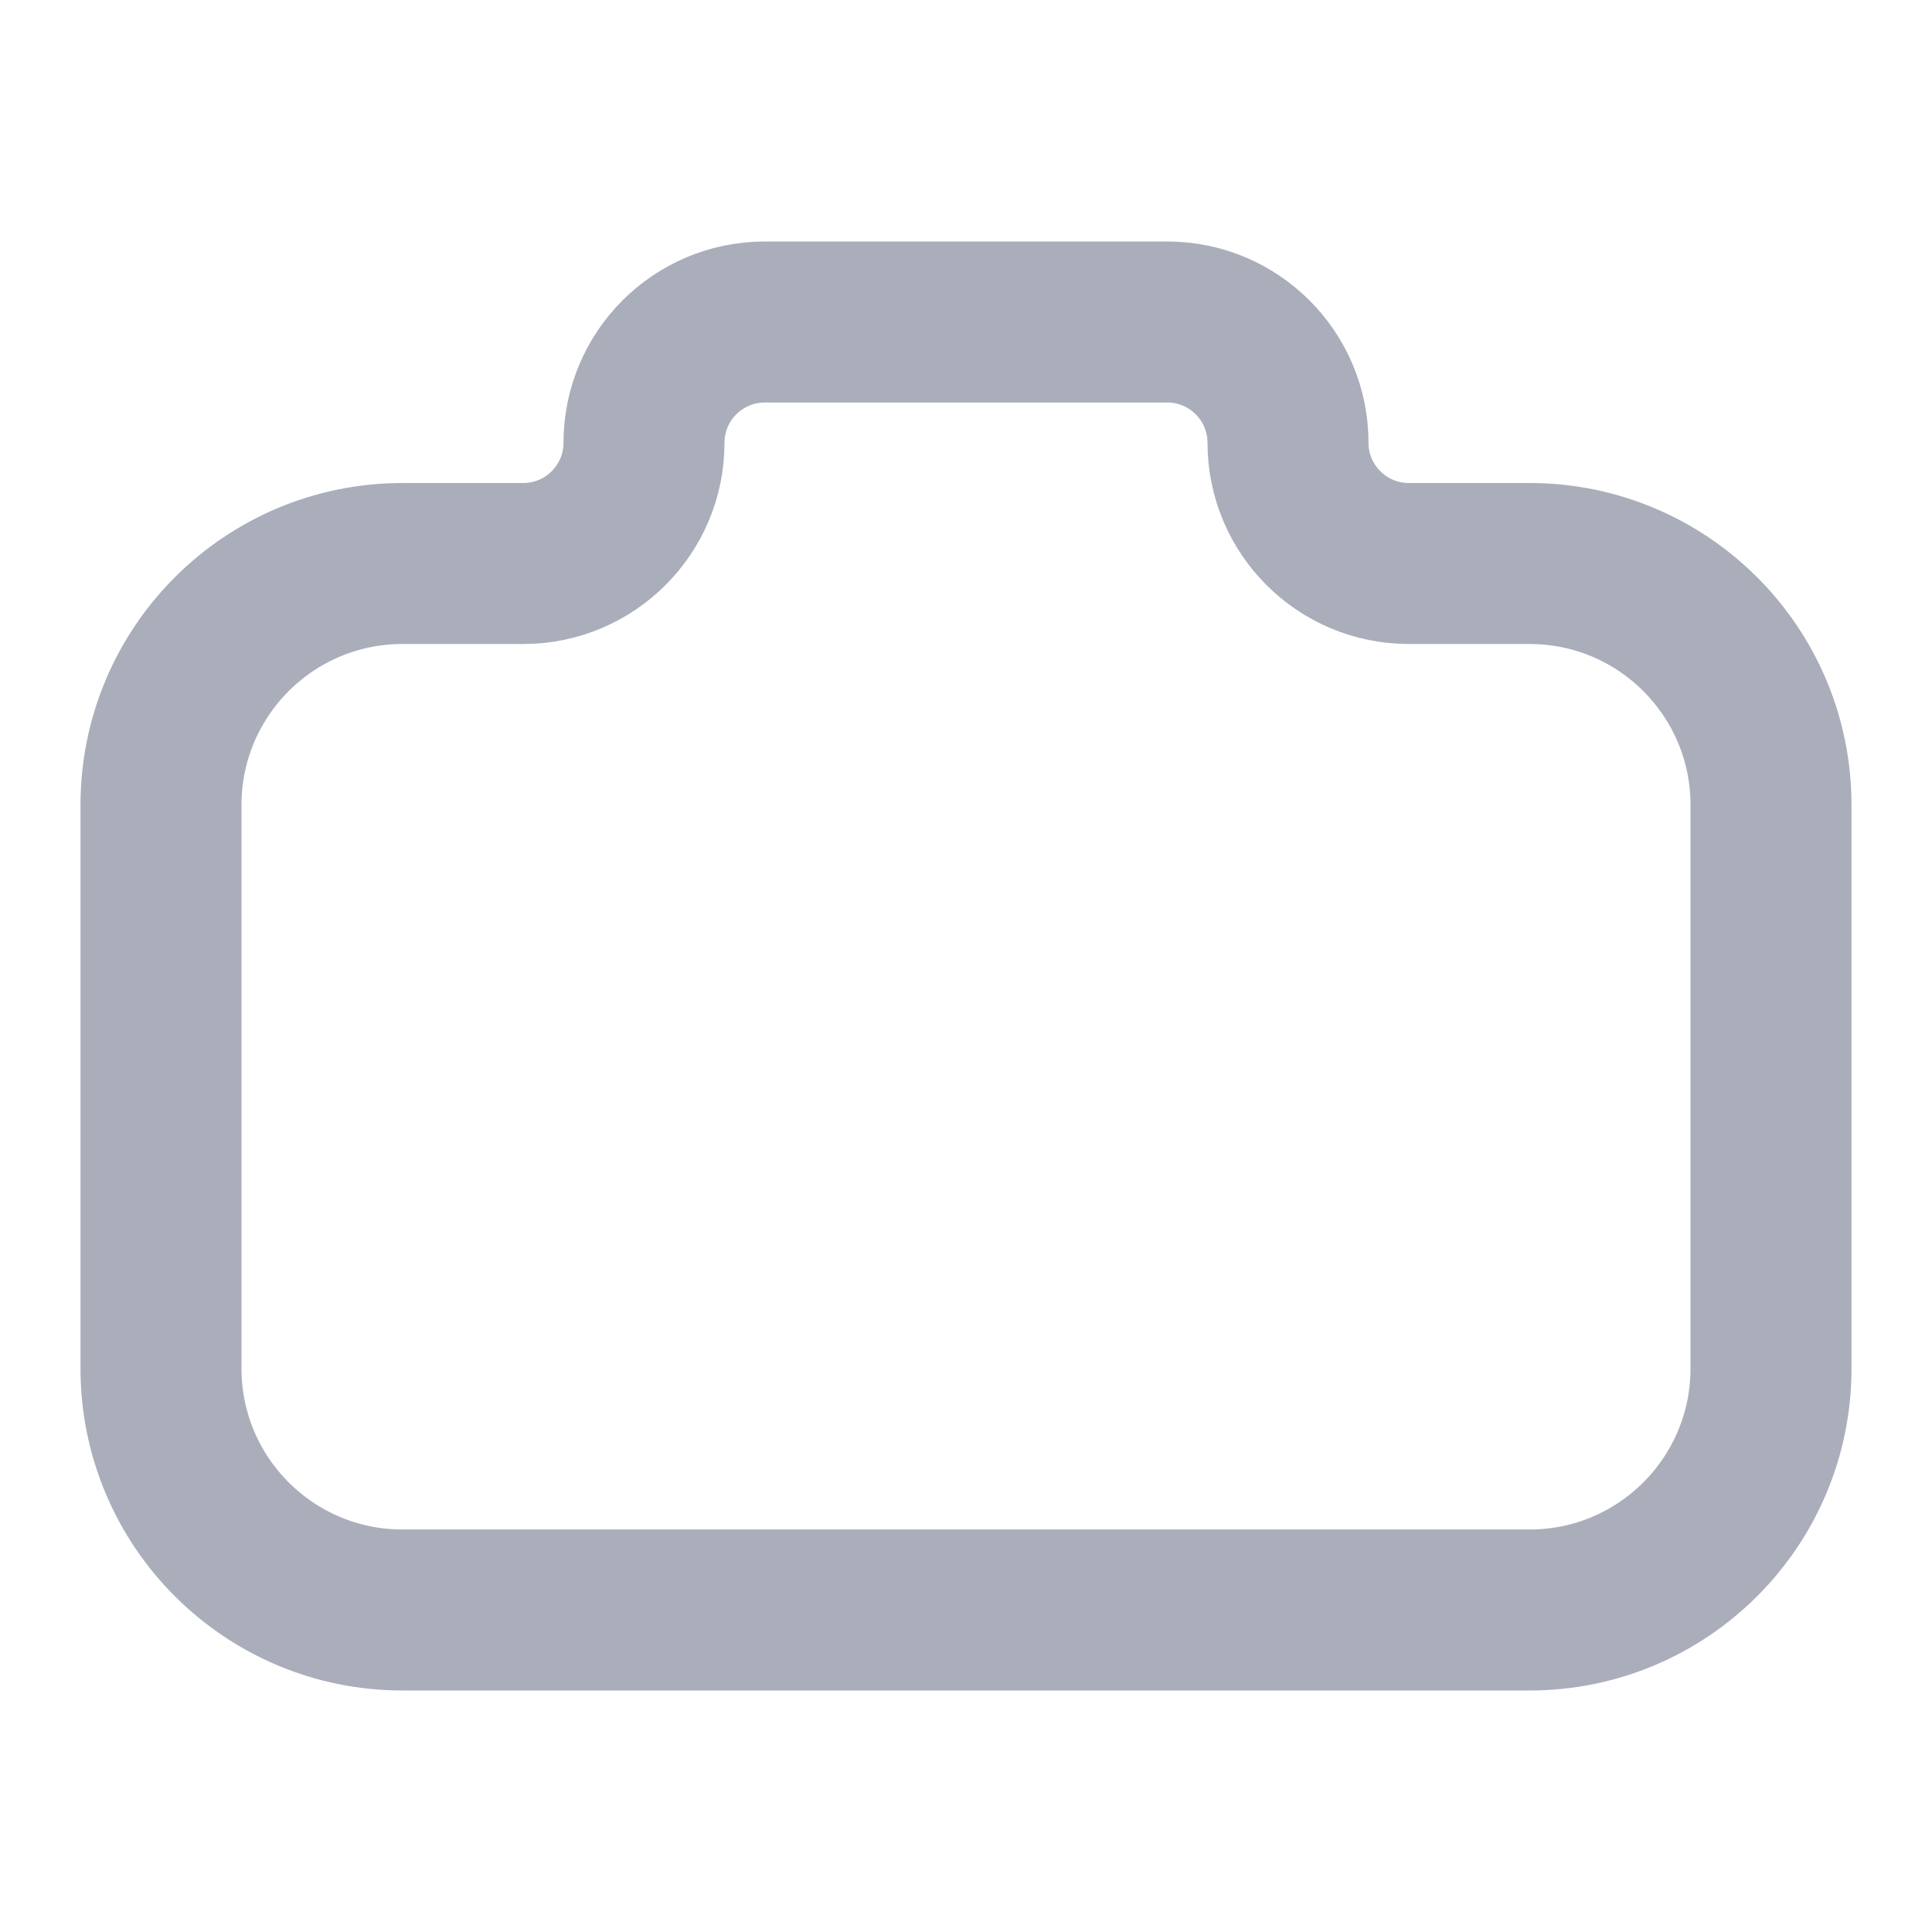 <svg width="24" height="24" viewBox="0 0 24 24" fill="none" xmlns="http://www.w3.org/2000/svg">
<path d="M2 10V17C2 18.657 3.343 20 5 20H19C20.657 20 22 18.657 22 17V10C22 8.343 20.657 7 19 7H17.5C16.672 7 16 6.328 16 5.5C16 4.672 15.328 4 14.5 4H9.5C8.672 4 8 4.672 8 5.5C8 6.328 7.328 7 6.5 7H5C3.343 7 2 8.343 2 10Z" stroke="#AAAEBB" stroke-width="2" stroke-linejoin="round"/>
</svg>
